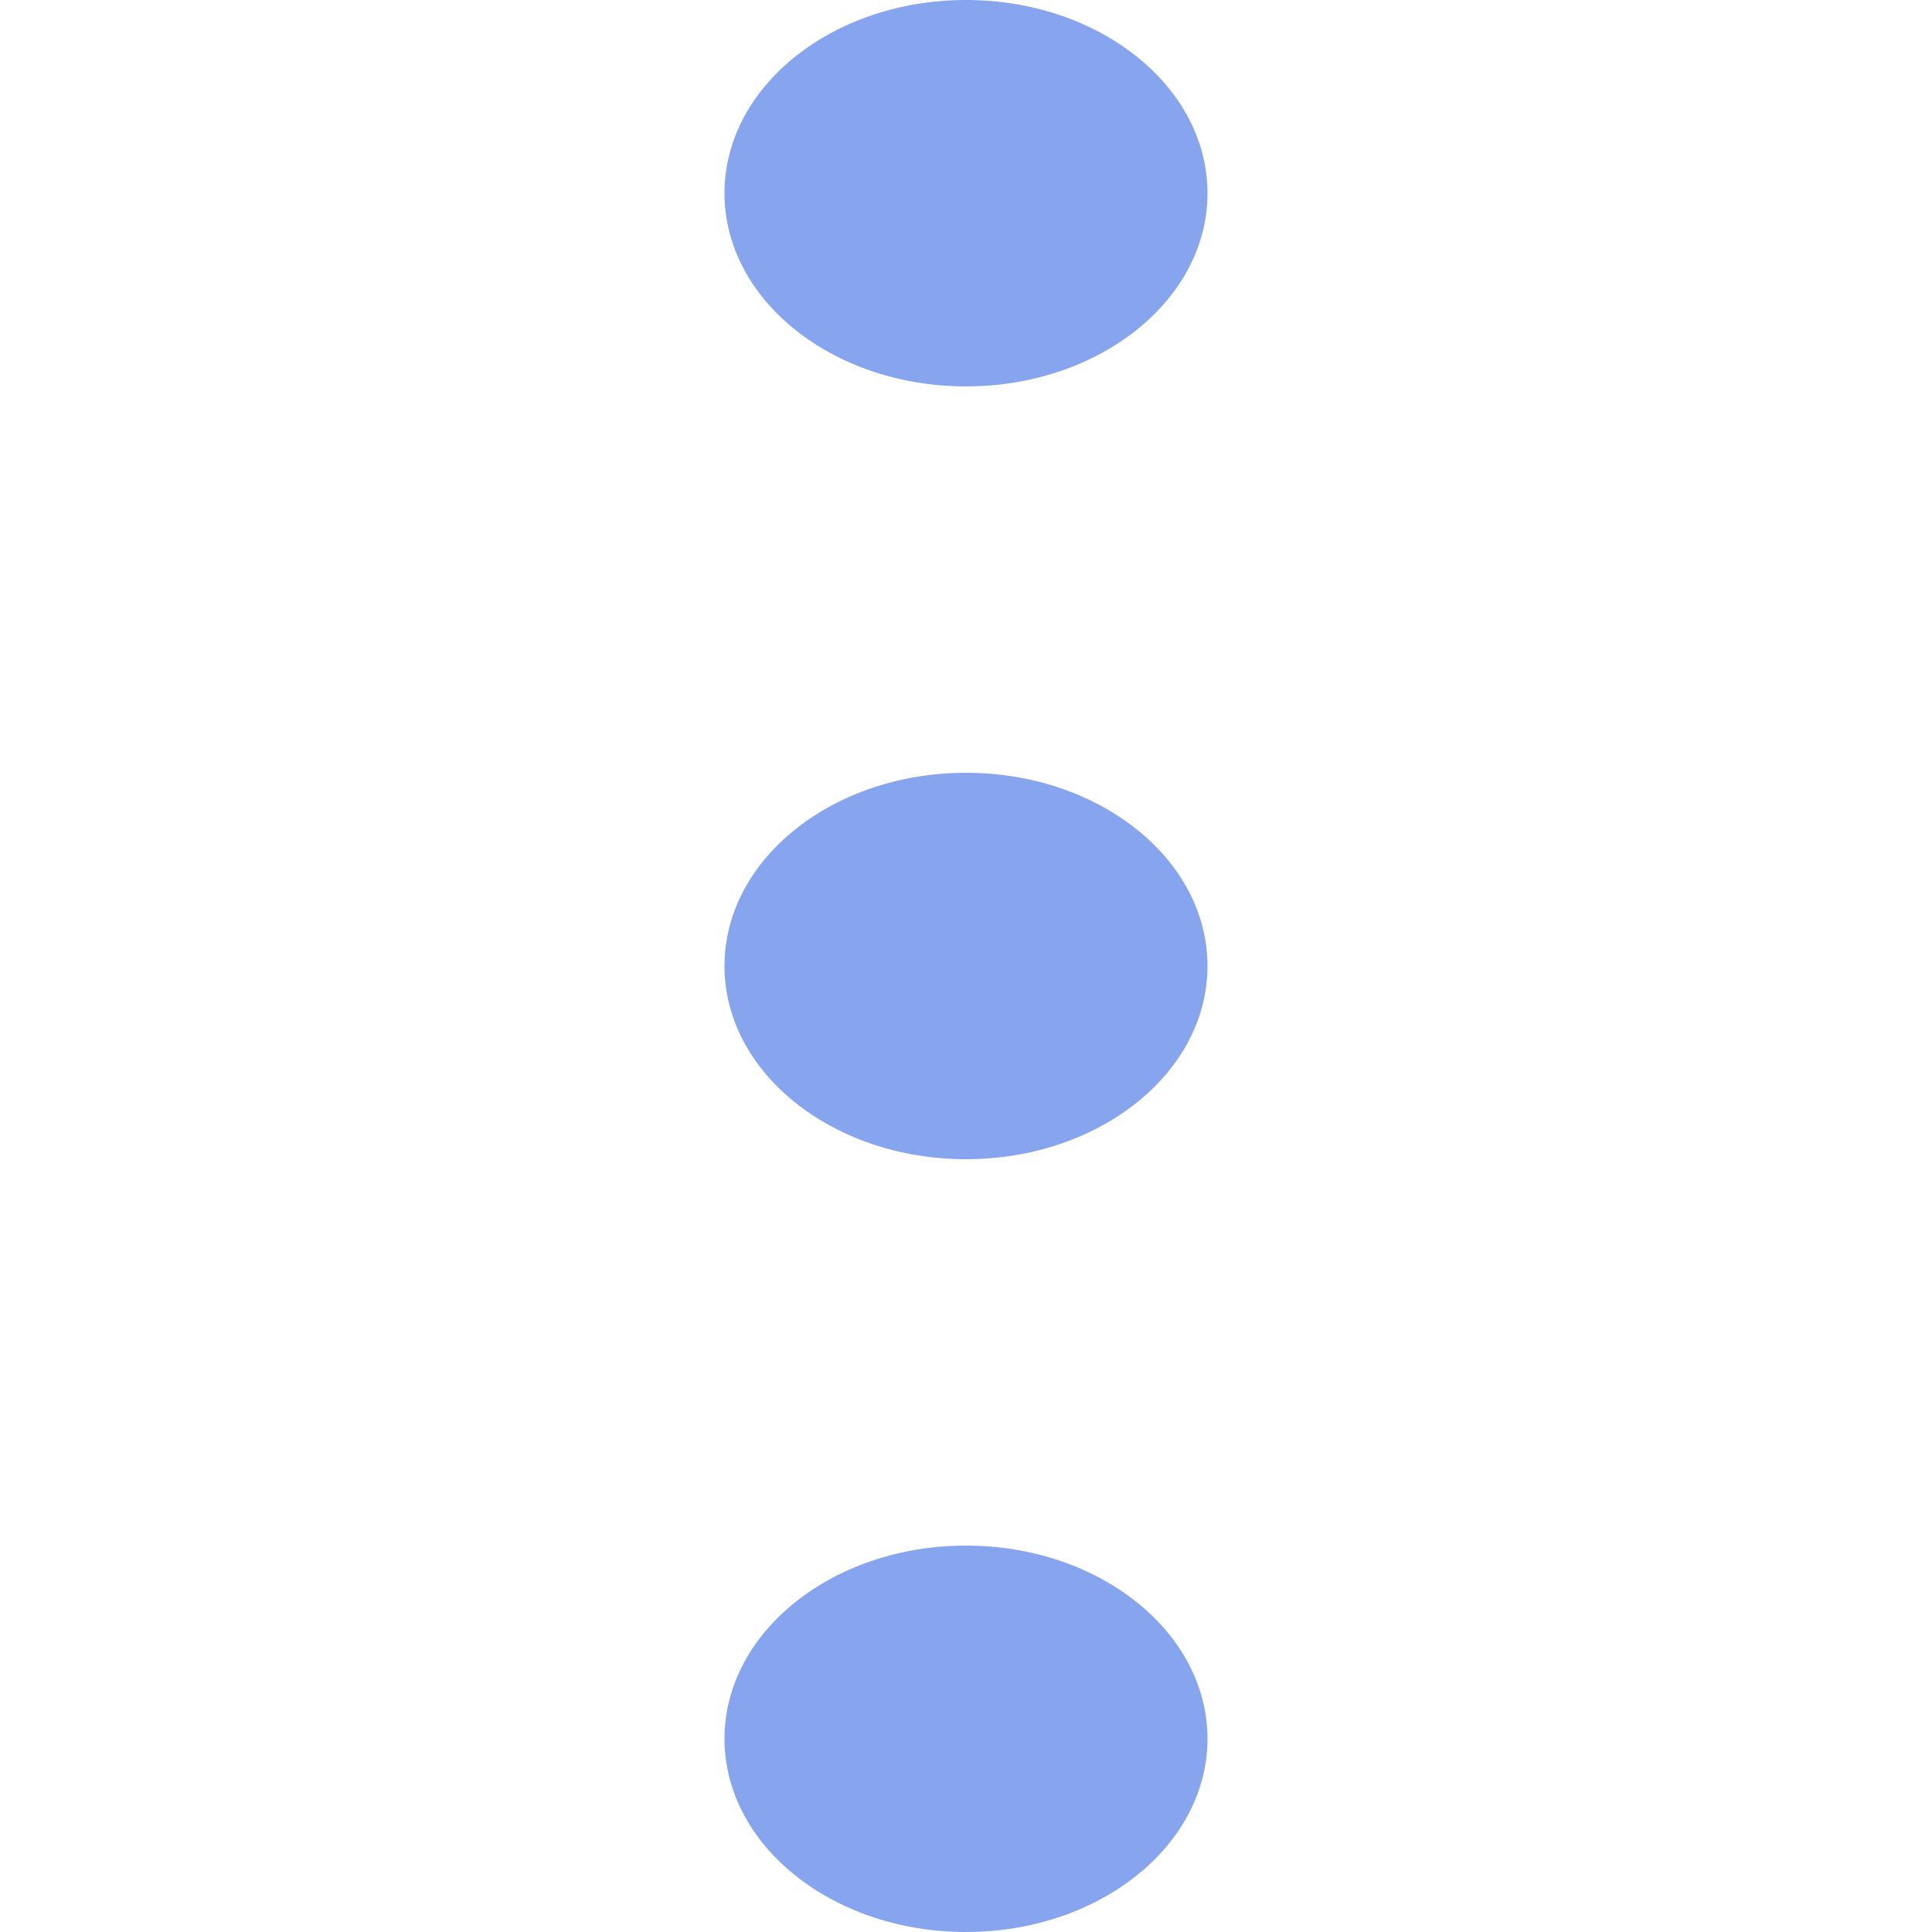 <svg width="20" height="20" viewBox="0 0 8 32" fill="none" xmlns="http://www.w3.org/2000/svg">
<path fill-rule="evenodd" clip-rule="evenodd" d="M8 16C8 17.767 6.209 19.2 4 19.2C1.791 19.2 0 17.767 0 16C0 14.233 1.791 12.8 4 12.8C6.209 12.8 8 14.233 8 16Z" fill="#87A4EE"/>
<path fill-rule="evenodd" clip-rule="evenodd" d="M8 3.2C8 4.967 6.209 6.4 4 6.4C1.791 6.4 0 4.967 0 3.2C0 1.433 1.791 0 4 0C6.209 0 8 1.433 8 3.2Z" fill="#87A4EE"/>
<path fill-rule="evenodd" clip-rule="evenodd" d="M8 28.8C8 30.567 6.209 32 4 32C1.791 32 0 30.567 0 28.8C0 27.033 1.791 25.6 4 25.6C6.209 25.6 8 27.033 8 28.8Z" fill="#87A4EE"/>
</svg>
